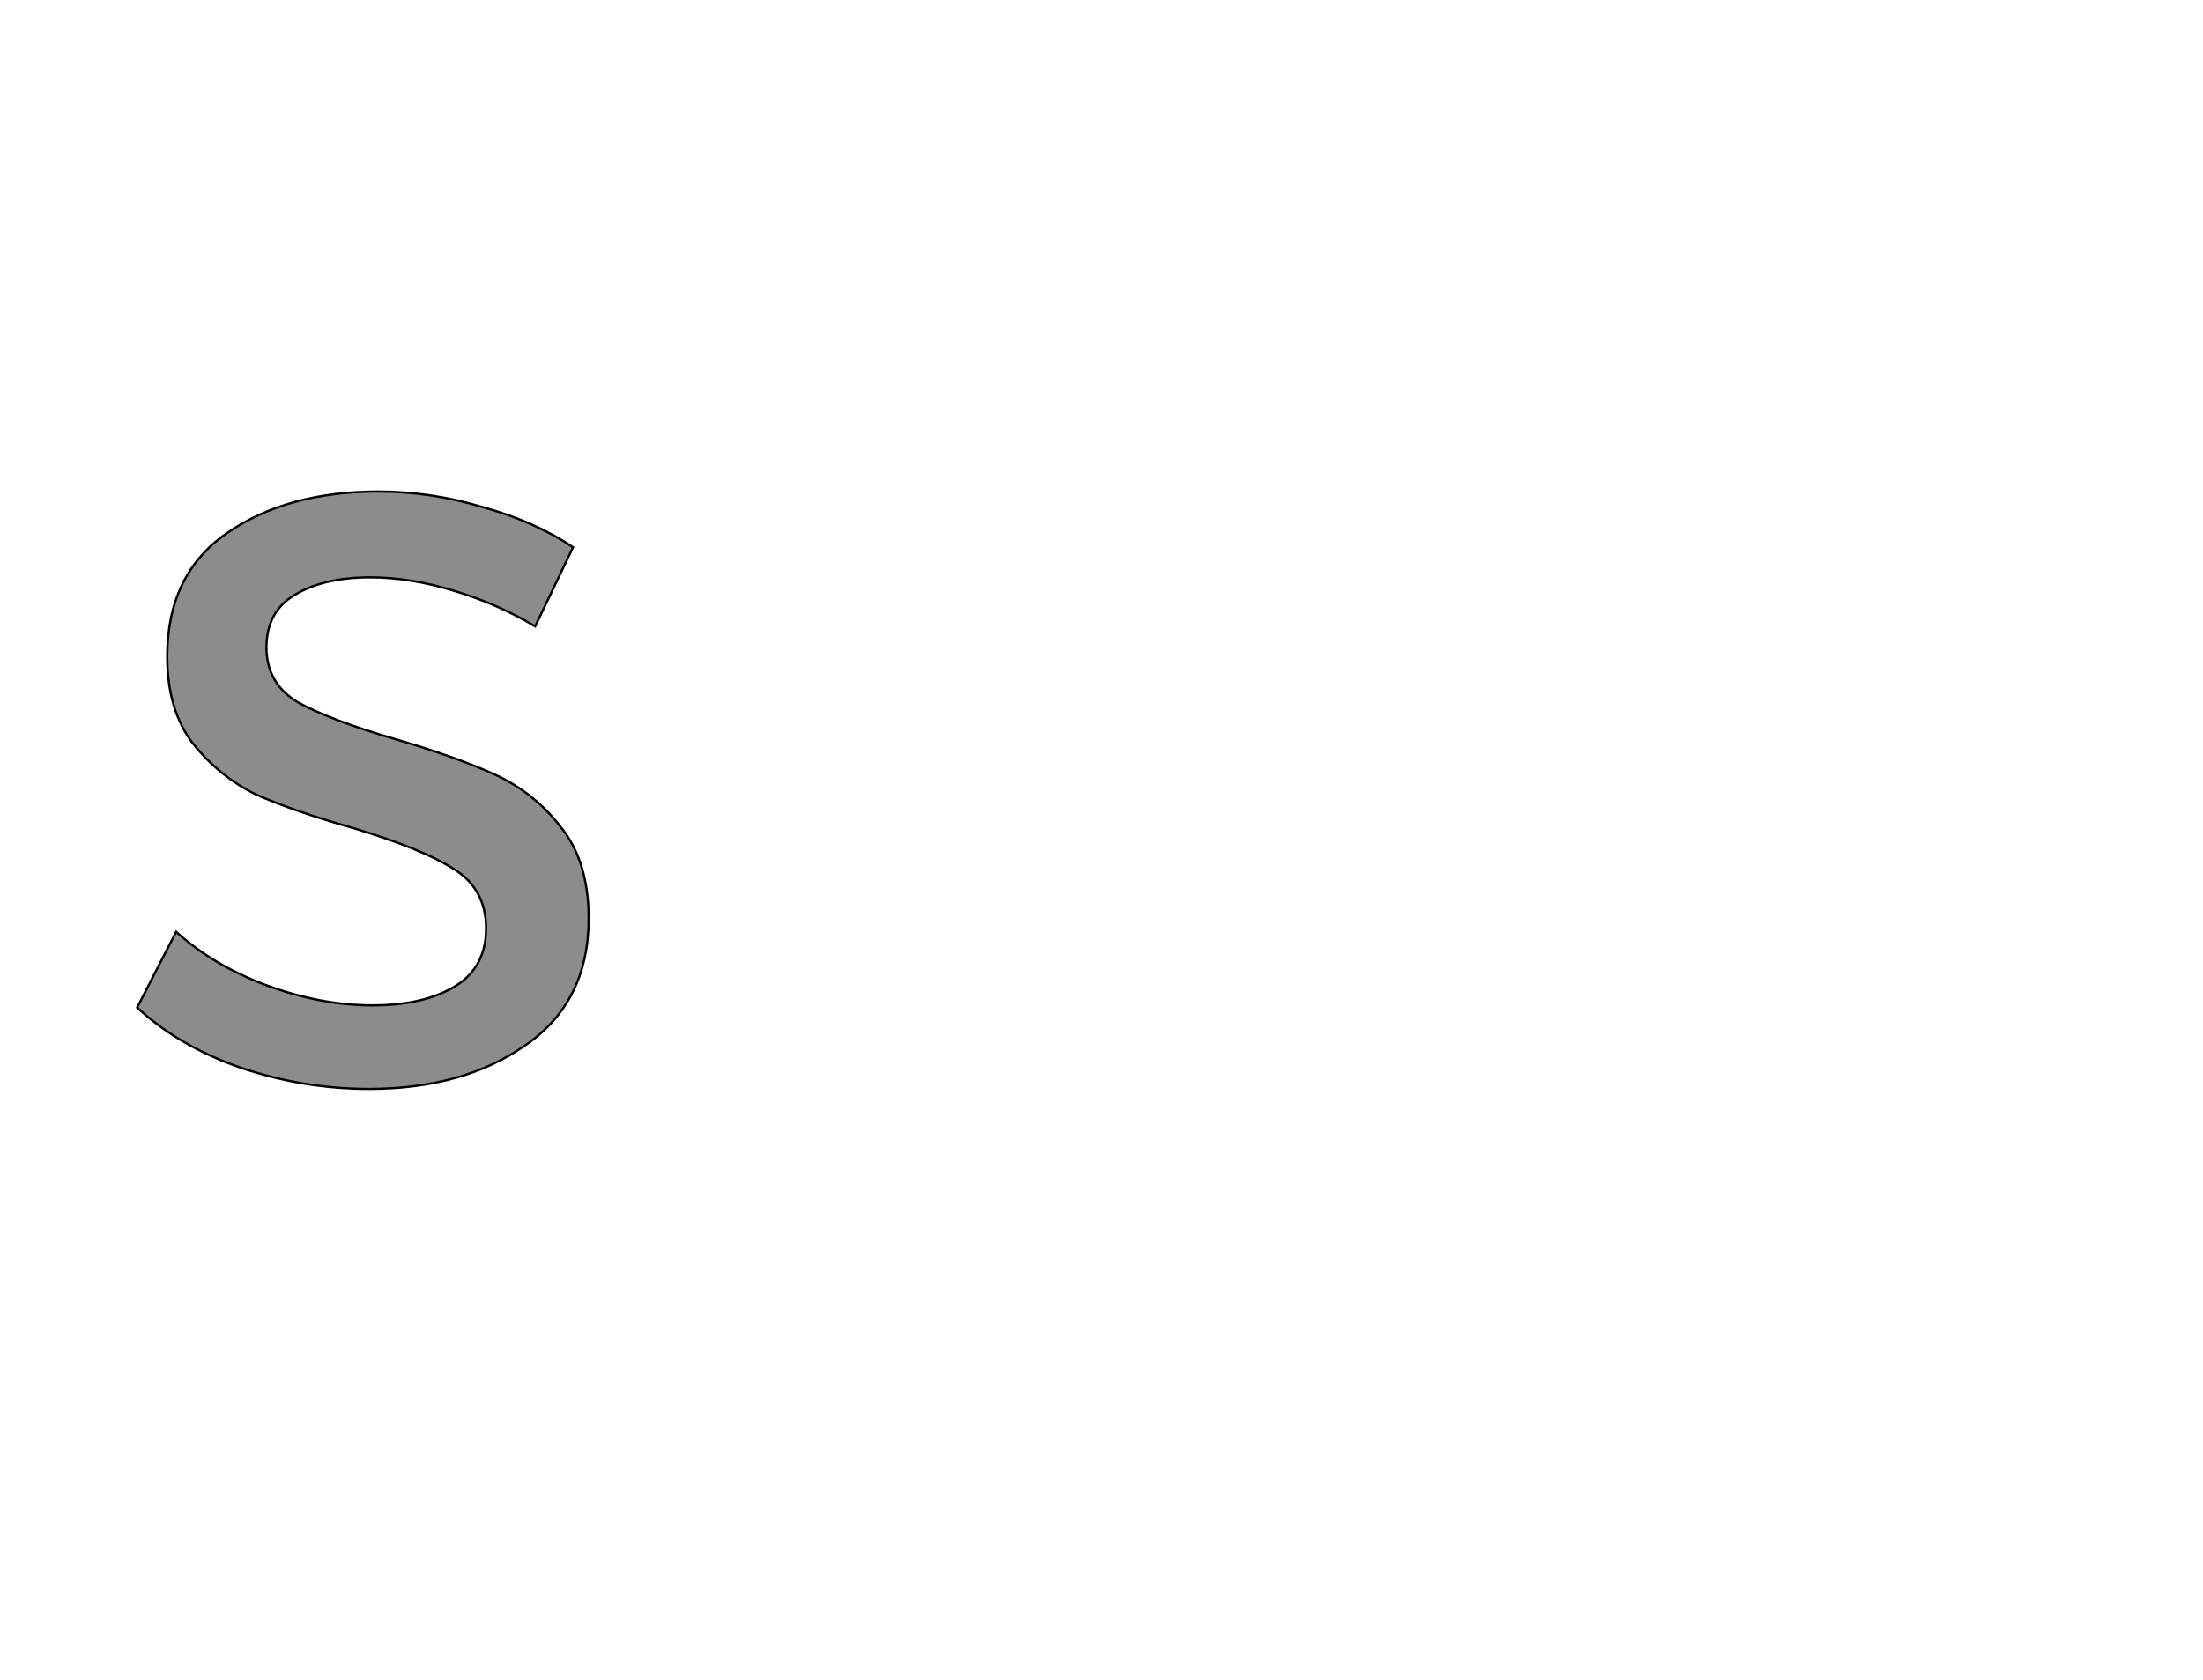 <!--
BEGIN METADATA

BBOX_X_MIN 23
BBOX_Y_MIN -3
BBOX_X_MAX 428
BBOX_Y_MAX 533
WIDTH 405
HEIGHT 536
H_BEARING_X 23
H_BEARING_Y 533
H_ADVANCE 460
V_BEARING_X -207
V_BEARING_Y 341
V_ADVANCE 1219
ORIGIN_X 0
ORIGIN_Y 0

END METADATA
-->

<svg width='1976px' height='1507px' xmlns='http://www.w3.org/2000/svg' version='1.1'>

 <!-- make sure glyph is visible within svg window -->
 <g fill-rule='nonzero'  transform='translate(100 974)'>

  <!-- draw actual outline using lines and Bezier curves-->
  <path fill='black' stroke='black' fill-opacity='0.45'  stroke-width='2'  d='
 M 347,-432
 M 307,-444
 Q 268,-456 232,-456
 Q 190,-456 164,-440
 Q 139,-425 139,-393
 Q 139,-361 167,-344
 Q 196,-328 254,-311
 Q 309,-295 344,-279
 Q 379,-263 403,-232
 Q 428,-201 428,-150
 Q 428,-75 371,-36
 Q 315,3 231,3
 Q 172,3 116,-16
 Q 61,-35 23,-70
 L 58,-138
 Q 91,-108 139,-90
 Q 188,-72 234,-72
 Q 280,-72 308,-89
 Q 336,-106 336,-141
 Q 336,-177 306,-195
 Q 277,-213 217,-231
 Q 164,-246 130,-261
 Q 97,-277 73,-307
 Q 50,-337 50,-385
 Q 50,-459 104,-496
 Q 158,-533 239,-533
 Q 287,-533 333,-519
 Q 380,-506 414,-483
 L 380,-412
 Q 347,-432 307,-444
 Z

  '/>
 </g>
</svg>
